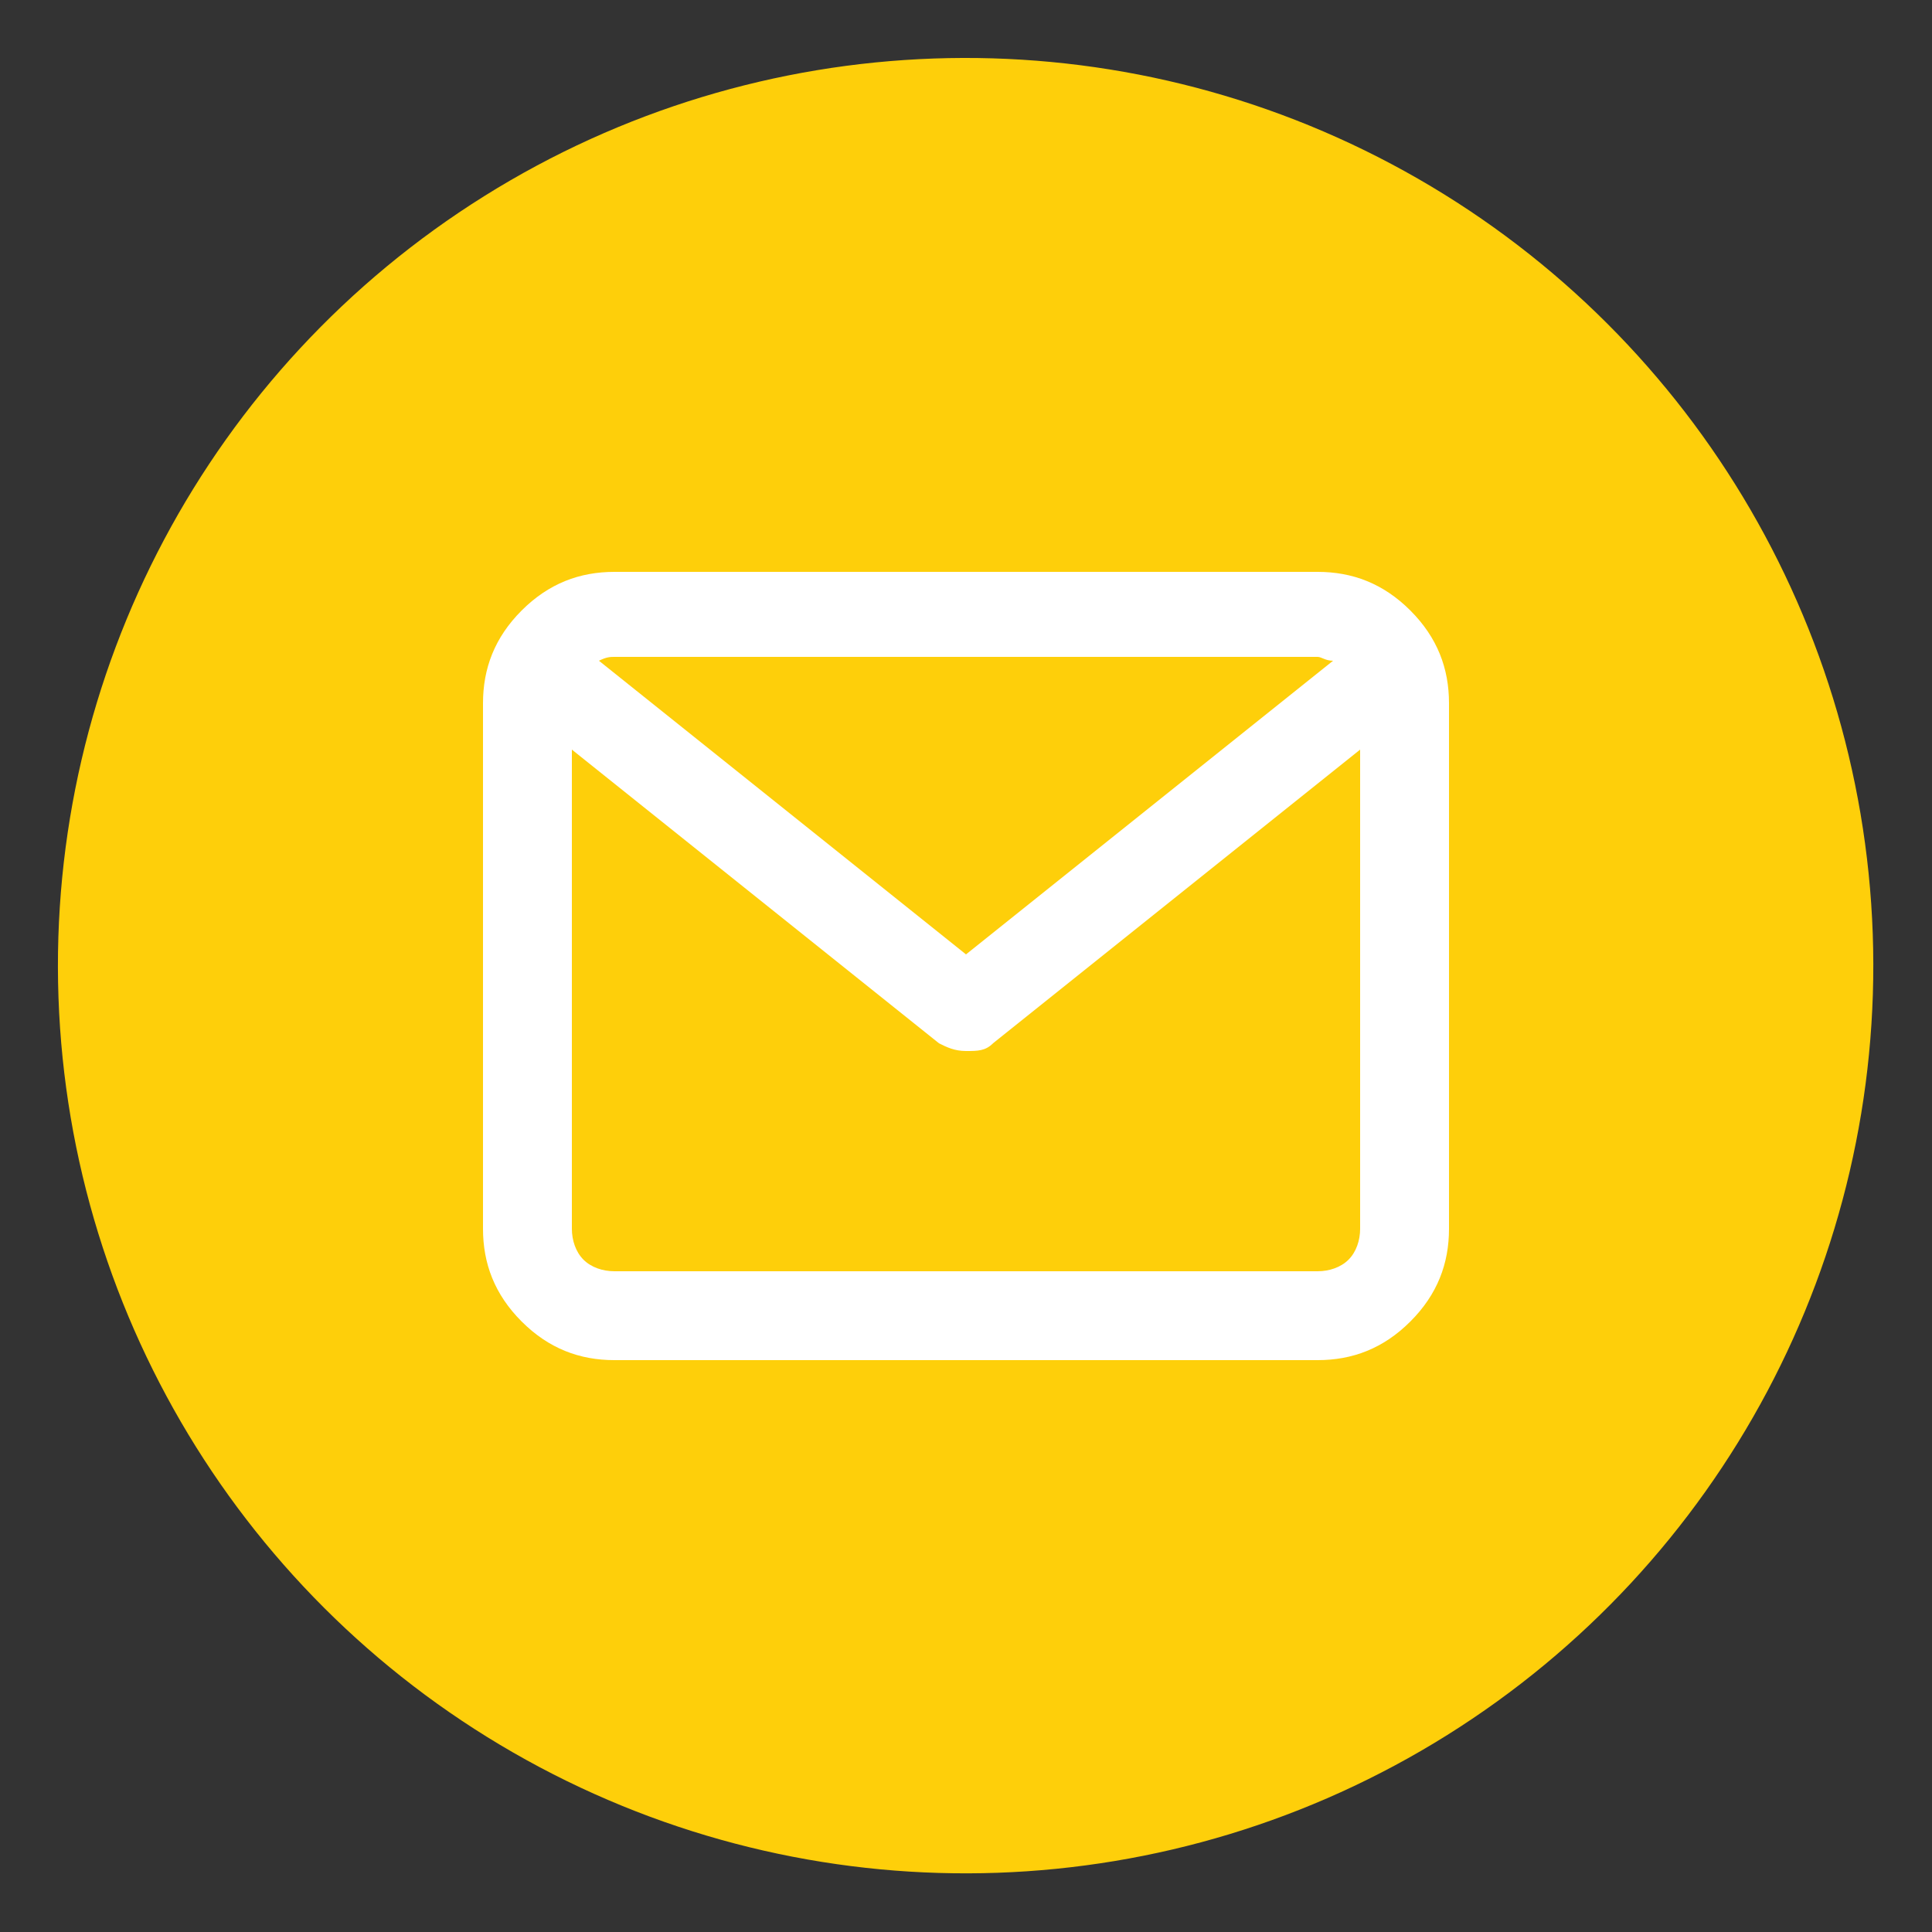 <?xml version="1.0" encoding="utf-8"?>
<!-- Generator: Adobe Illustrator 21.1.0, SVG Export Plug-In . SVG Version: 6.00 Build 0)  -->
<svg version="1.1" id="Layer_1" xmlns="http://www.w3.org/2000/svg" xmlns:xlink="http://www.w3.org/1999/xlink" x="0px" y="0px"
	 viewBox="0 0 50 50" style="enable-background:new 0 0 50 50;" xml:space="preserve">
<rect x="0" y="0" width="50" height="50" fill="#333333" stroke="none"/>
<style type="text/css">
	.st0{fill:#FECF0A;}
	.st1{fill:#FFFFFF;}
</style>
<ellipse transform="matrix(0.999 -3.520273e-02 3.520273e-02 0.999 -0.865 0.896)" class="st0" cx="25" cy="25" rx="23.5" ry="23.5"/>
<path class="st1" d="M15.9,14.8h18.2c0.9,0,1.7,0.3,2.4,1s1,1.5,1,2.4v13.6c0,0.9-0.3,1.7-1,2.4s-1.5,1-2.4,1H15.9
	c-0.9,0-1.7-0.3-2.4-1s-1-1.5-1-2.4V18.2c0-0.9,0.3-1.7,1-2.4C14.2,15.1,15,14.8,15.9,14.8L15.9,14.8z M35.2,31.8V19.4L25.7,27
	c-0.2,0.2-0.4,0.2-0.7,0.2c-0.3,0-0.5-0.1-0.7-0.2l-9.5-7.6v12.4c0,0.3,0.1,0.6,0.3,0.8s0.5,0.3,0.8,0.3h18.2c0.3,0,0.6-0.1,0.8-0.3
	C35.1,32.4,35.2,32.1,35.2,31.8L35.2,31.8z M34.1,17H15.9c-0.1,0-0.2,0-0.4,0.1l9.5,7.6l9.5-7.6C34.3,17.1,34.2,17,34.1,17L34.1,17z
	"/>
</svg>
